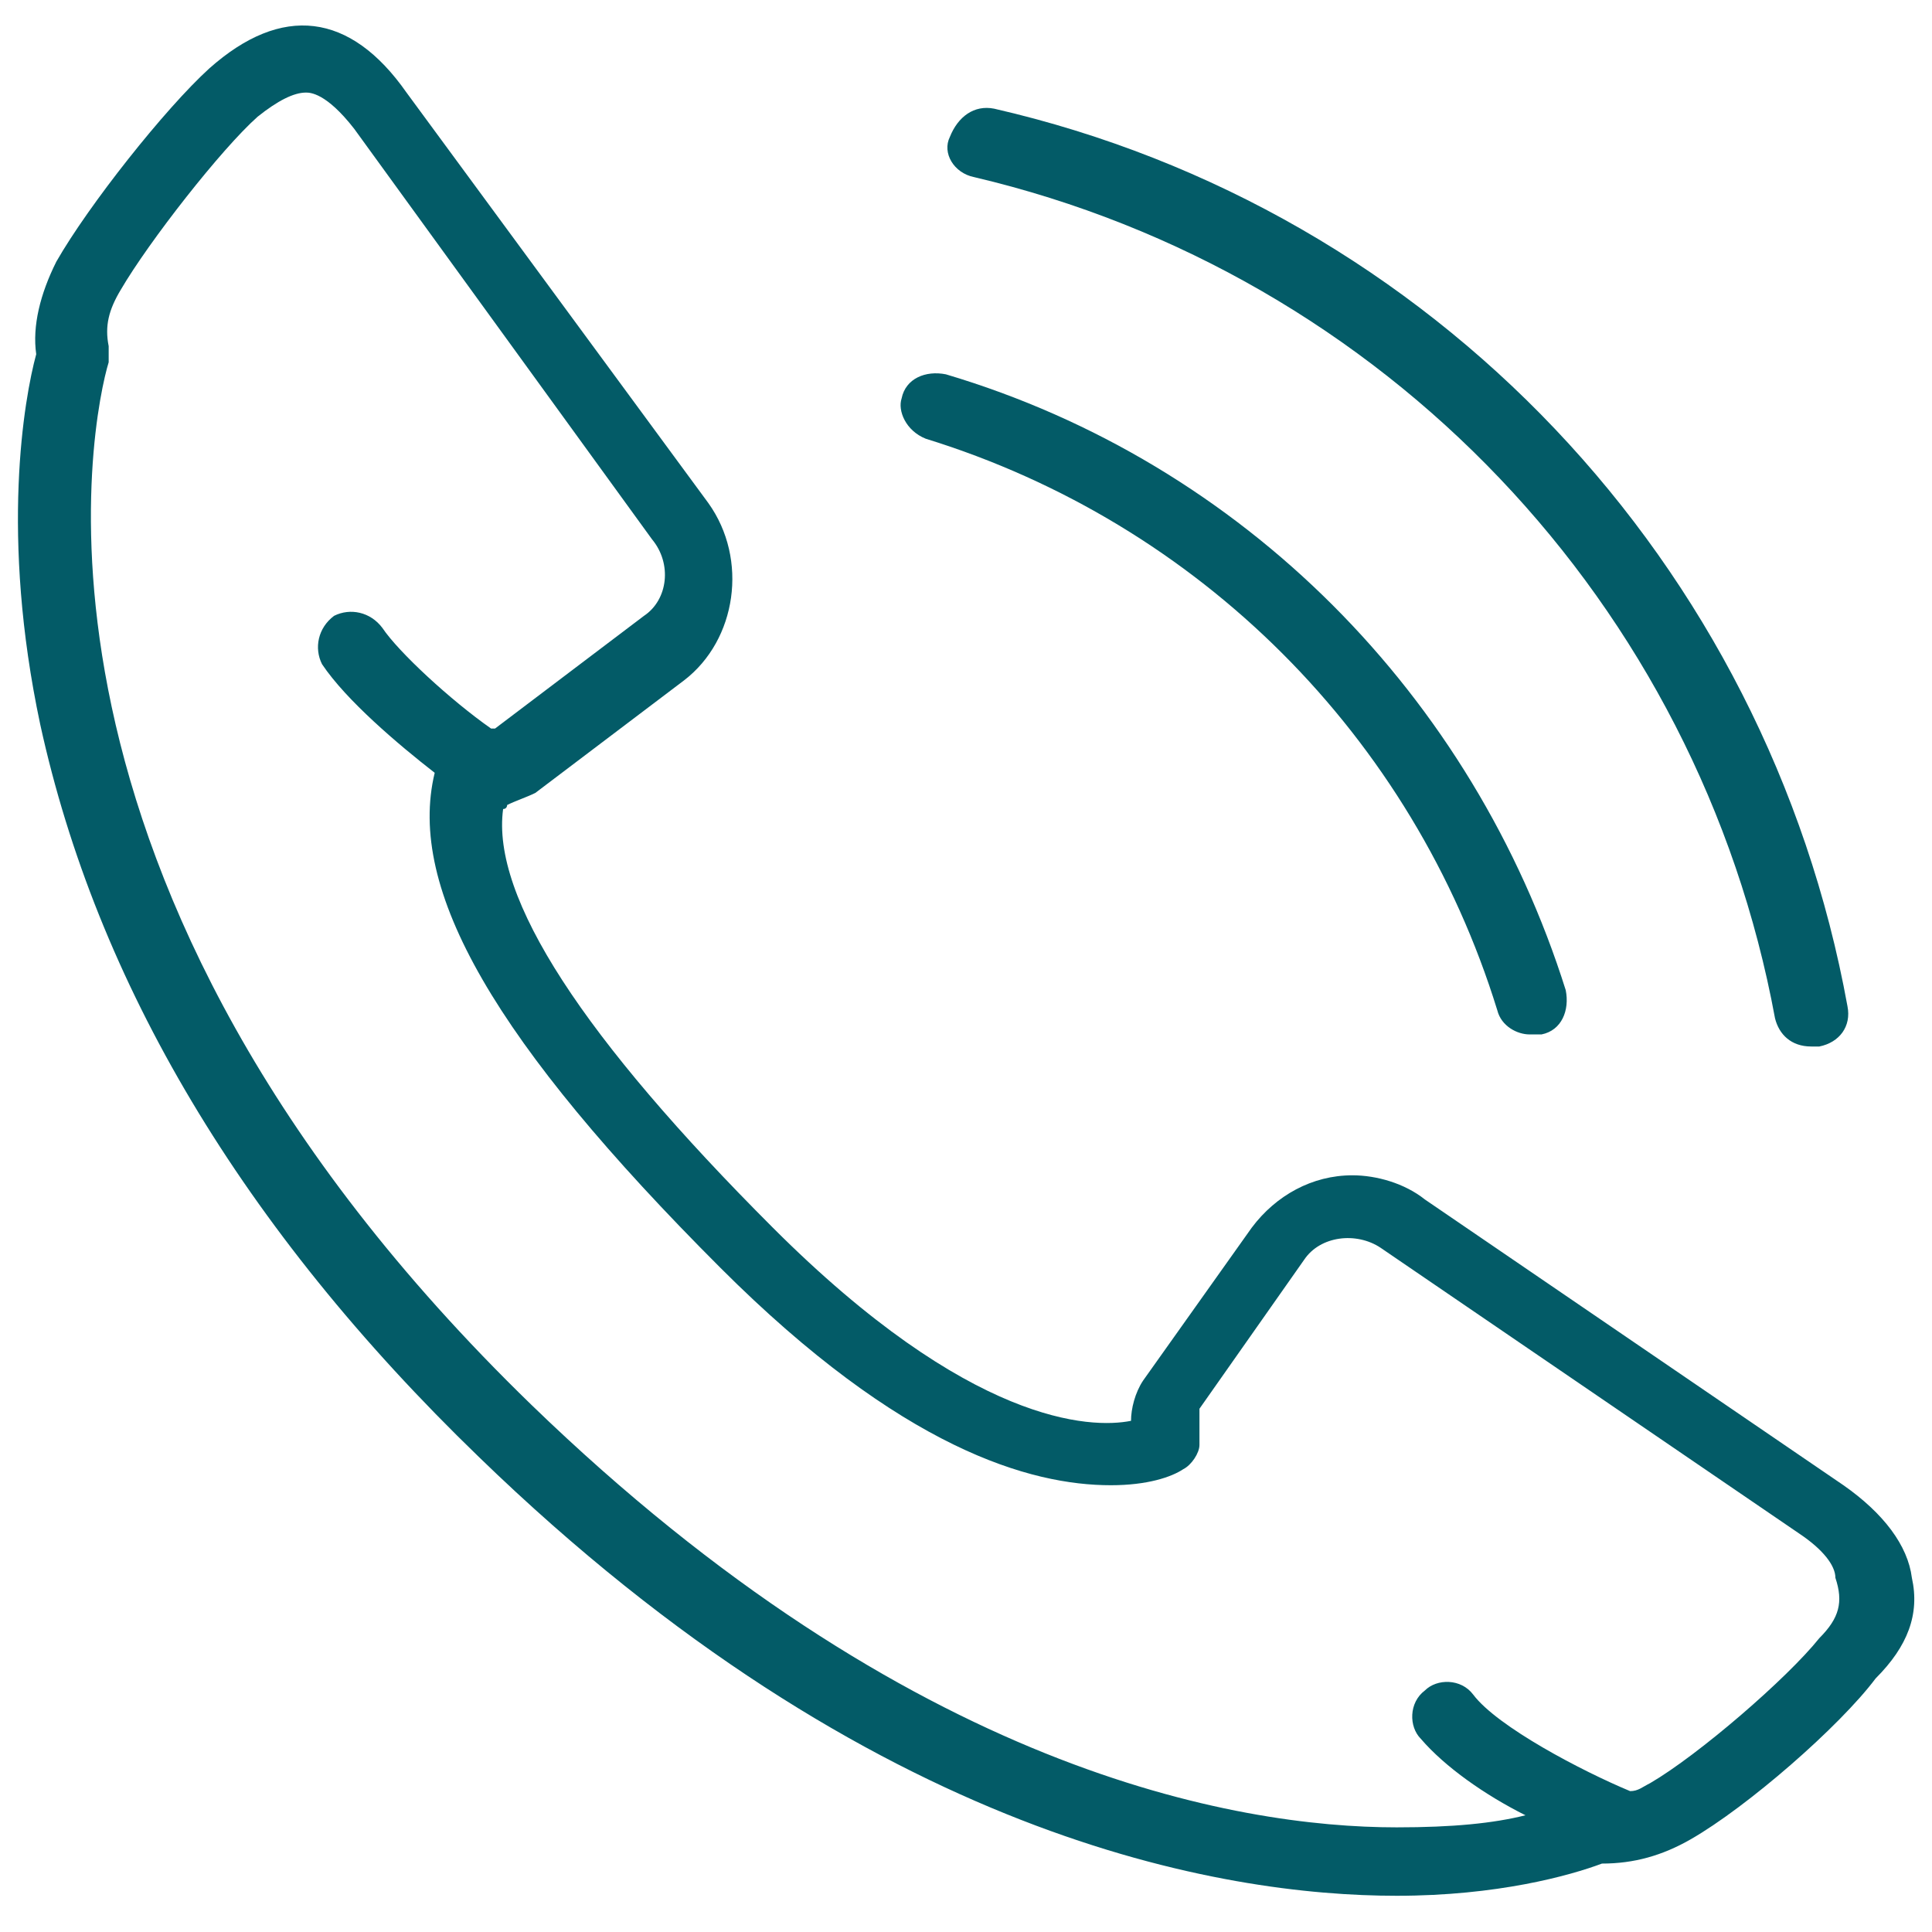 <?xml version="1.0" encoding="utf-8"?>
<!-- Generator: Adobe Illustrator 18.1.1, SVG Export Plug-In . SVG Version: 6.00 Build 0)  -->
<svg version="1.1" id="Layer_1" xmlns="http://www.w3.org/2000/svg" xmlns:xlink="http://www.w3.org/1999/xlink" x="0px" y="0px"
	 viewBox="488 360 48 48" enable-background="new 488 360 48 48" xml:space="preserve">
<g>
	<g>
		<path fill="#035B67" d="M535.5,399.2c-0.1-0.8-0.7-1.6-1.7-2.3l-10.4-7.1c-0.5-0.4-1.2-0.6-1.8-0.6c-1,0-1.9,0.5-2.5,1.3l-2.7,3.8
			c-0.2,0.3-0.3,0.7-0.3,1c-1,0.2-4,0.1-8.9-4.8c-4.7-4.7-7-8.2-6.7-10.4c0.1,0,0.1-0.1,0.1-0.1c0.2-0.1,0.5-0.2,0.7-0.3l3.7-2.8
			c1.3-1,1.6-3,0.6-4.4l-7.5-10.2c-1.4-2-3.1-2.2-4.9-0.6c-1.1,1-3,3.4-3.8,4.8c-0.4,0.8-0.6,1.6-0.5,2.3c-0.3,1.1-0.9,4.5,0.1,9.2
			c1.4,6.4,5,12.5,10.9,18.2c9.8,9.5,18.5,10.9,22.8,10.9h0c2.5,0,4.3-0.5,5.1-0.8c0.8,0,1.5-0.2,2.2-0.6c1.4-0.8,3.7-2.8,4.6-4
			C535.4,400.9,535.7,400.1,535.5,399.2z M533.2,400.7c-0.8,1-3,2.9-4.2,3.6c-0.2,0.1-0.3,0.2-0.5,0.2c-1.2-0.5-3.3-1.6-3.9-2.4
			c-0.3-0.4-0.9-0.4-1.2-0.1c-0.4,0.3-0.4,0.9-0.1,1.2c0.6,0.7,1.6,1.4,2.6,1.9c-0.8,0.2-1.8,0.3-3.2,0.3h0c-4,0-12.1-1.4-21.5-10.5
			c-13.4-13-10.9-24.6-10.5-25.9c0-0.1,0-0.2,0-0.4c-0.1-0.5,0-0.9,0.3-1.4c0.7-1.2,2.5-3.5,3.4-4.3c0.5-0.4,0.9-0.6,1.2-0.6
			c0.1,0,0.5,0,1.2,0.9l7.4,10.2c0.5,0.6,0.4,1.5-0.2,1.9l-3.7,2.8c0,0,0,0-0.1,0c-1-0.7-2.3-1.9-2.7-2.5c-0.3-0.4-0.8-0.5-1.2-0.3
			c-0.4,0.3-0.5,0.8-0.3,1.2c0.6,0.9,1.9,2,2.8,2.7c-0.7,2.9,1.5,6.7,7.1,12.3c4.5,4.5,7.7,5.4,9.7,5.4c0.9,0,1.5-0.2,1.8-0.4
			c0.2-0.1,0.4-0.4,0.4-0.6c0-0.1,0-0.3,0-0.5c0-0.1,0-0.3,0-0.4l2.6-3.7c0.4-0.6,1.3-0.7,1.9-0.3l10.4,7.1c0.6,0.4,0.9,0.8,0.9,1.1
			C533.8,399.8,533.7,400.2,533.2,400.7z"/>
		<path fill="#035B67" d="M511,370.9c6.8,2.1,12.1,7.4,14.2,14.2c0.1,0.4,0.5,0.6,0.8,0.6c0.1,0,0.2,0,0.3,0
			c0.5-0.1,0.7-0.6,0.6-1.1c-2.3-7.3-8-13.1-15.4-15.3c-0.5-0.1-1,0.1-1.1,0.6C510.3,370.2,510.5,370.7,511,370.9z"/>
		<path fill="#035B67" d="M512.2,364.4c10.2,2.4,18,10.6,19.9,20.9c0.1,0.4,0.4,0.7,0.9,0.7c0.1,0,0.1,0,0.2,0
			c0.5-0.1,0.8-0.5,0.7-1c-2-11-10.3-19.8-21.2-22.3c-0.5-0.1-0.9,0.2-1.1,0.7C511.4,363.8,511.7,364.3,512.2,364.4z"/>
	</g>
</g>
</svg>
